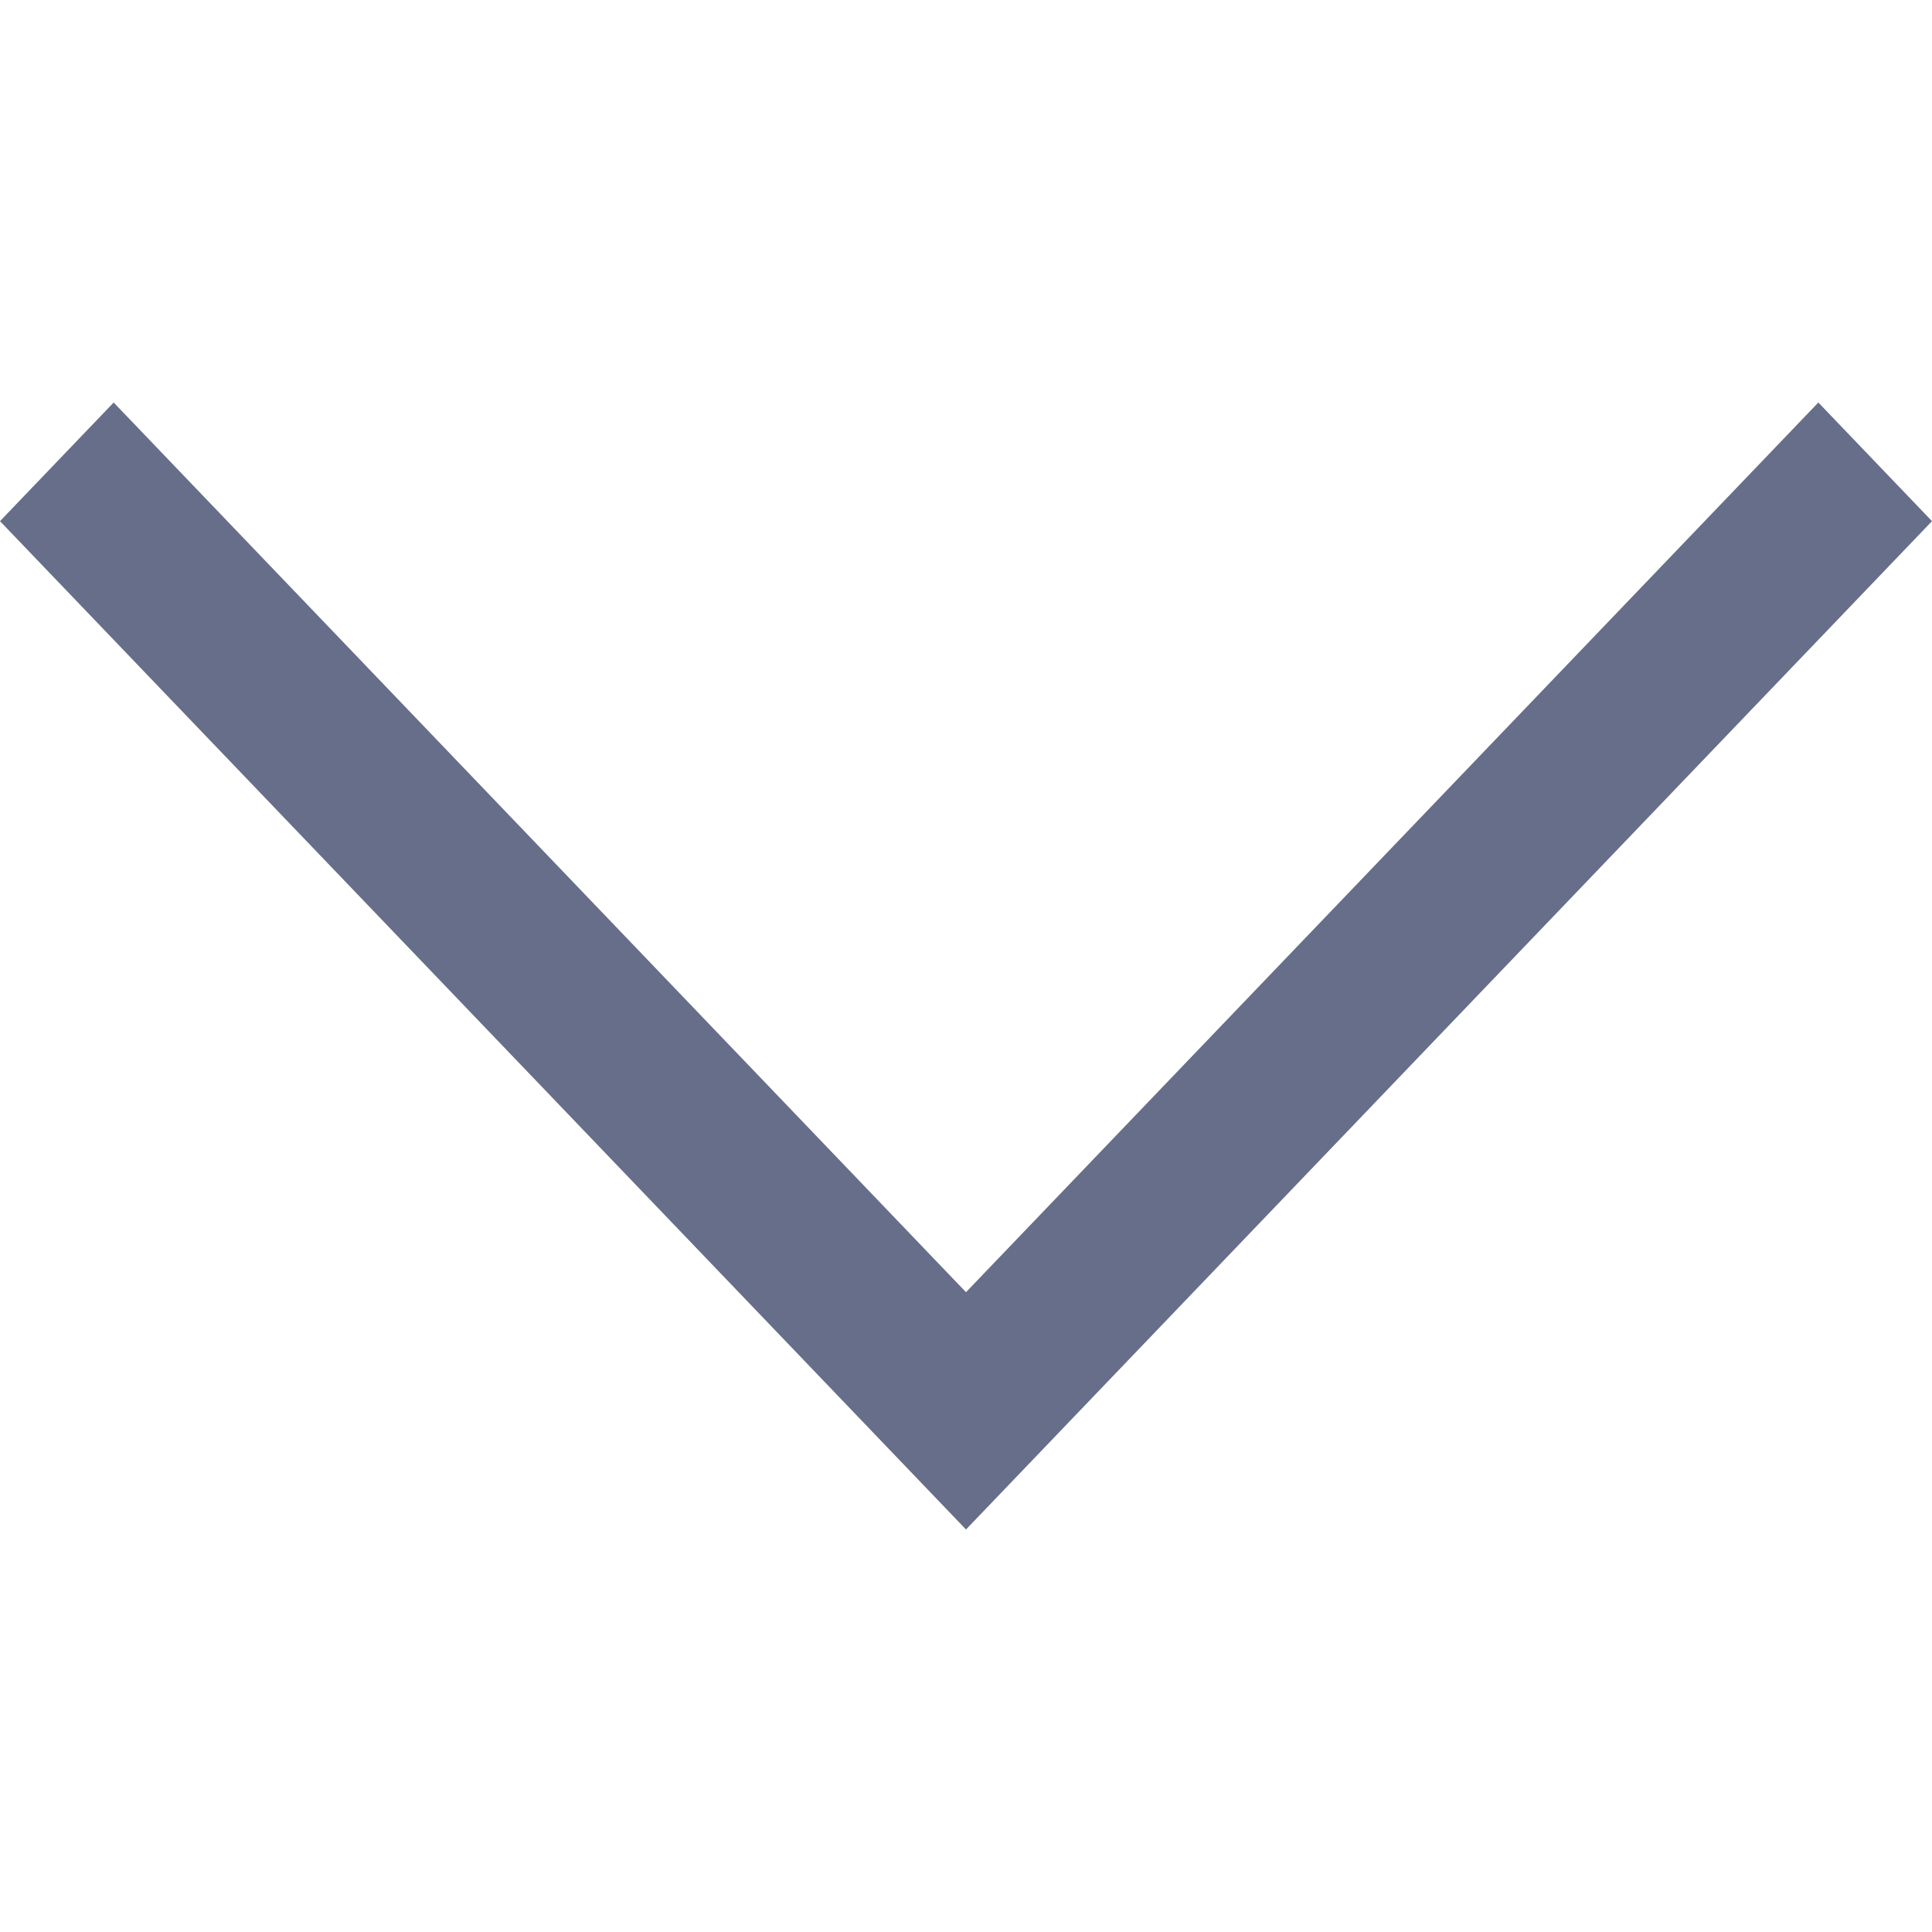 <?xml version="1.0" encoding="UTF-8"?>
<svg width="12px" height="12px" viewBox="0 0 12 12" version="1.1" xmlns="http://www.w3.org/2000/svg" xmlns:xlink="http://www.w3.org/1999/xlink">
    <!-- Generator: Sketch 54.1 (76490) - https://sketchapp.com -->
    <title>ico-arrow-down</title>
    <desc>Created with Sketch.</desc>
    <g id="ico" stroke="none" stroke-width="1" fill="none" fill-rule="evenodd">
        <polygon id="Path" fill="#676E8A" fill-rule="nonzero" points="6 8.026 0.706 2.5 0 3.237 6 9.5 12 3.237 11.294 2.5"></polygon>
    </g>
</svg>
